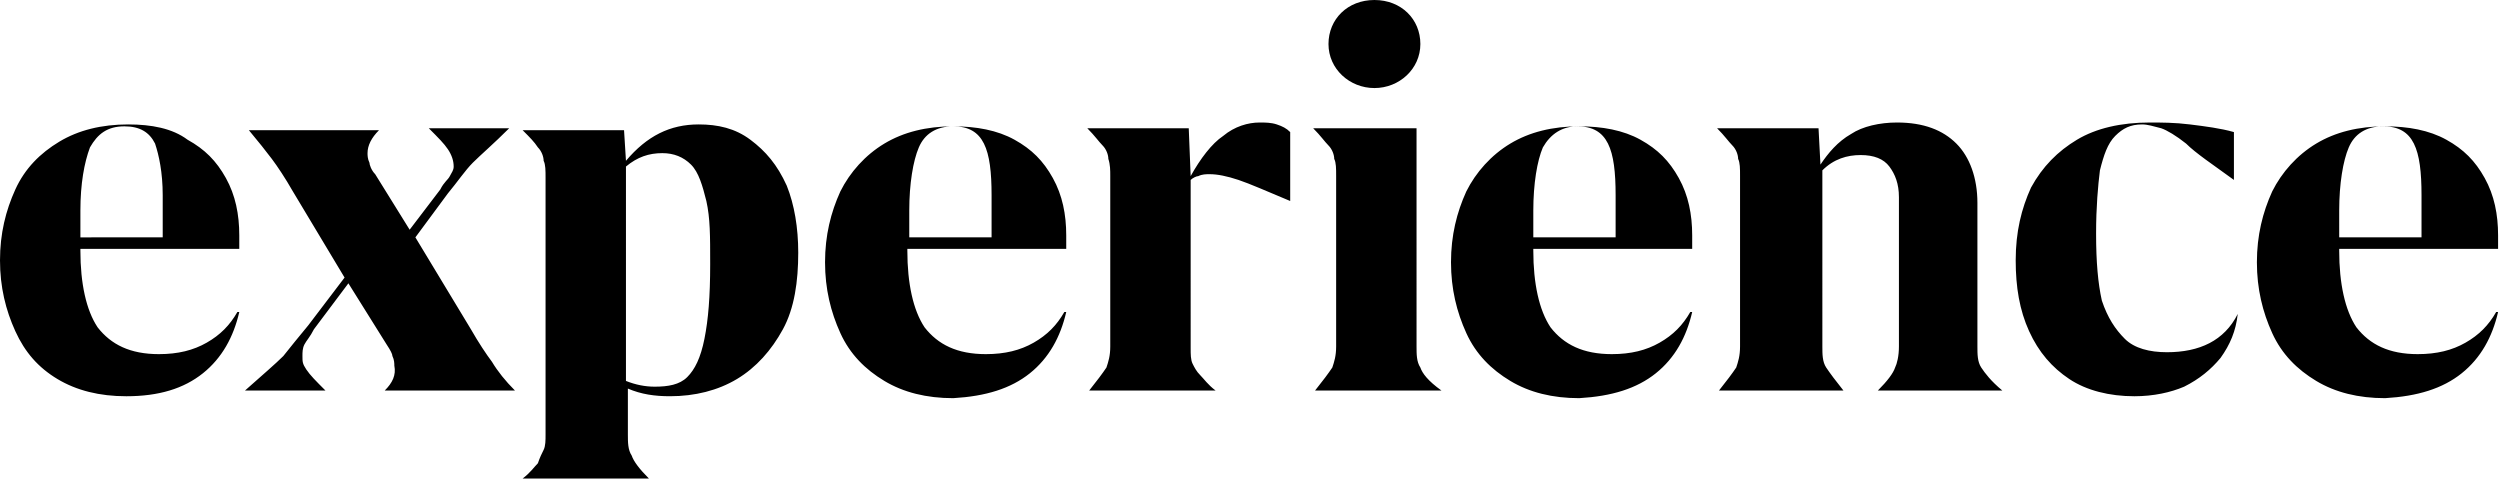 <svg width="130.6" height="25" viewBox="0 0 130.6 25" xmlns="http://www.w3.org/2000/svg">
  <path d="M53.8 19.5c1-.8 1.6-1.9 1.9-3.2h-.1c-.4.7-.9 1.2-1.6 1.6-.7.4-1.5.6-2.5.6-1.5 0-2.5-.5-3.2-1.4-.6-.9-.9-2.3-.9-4V13h8.3v-.7c0-1.1-.2-2.1-.7-3-.5-.9-1.1-1.5-2-2-.9-.5-2-.7-3.2-.7-1.4 0-2.6.3-3.6.9-1 .6-1.8 1.5-2.3 2.5-.5 1.1-.8 2.3-.8 3.7 0 1.4.3 2.6.8 3.7s1.3 1.9 2.3 2.5c1 .6 2.2.9 3.6.9 1.7-.1 3-.5 4-1.3M48 7.7c.3-.7.9-1.1 1.8-1.1.8 0 1.3.3 1.6.9s.4 1.5.4 2.7v2.2h-4.3V11c0-1.4.2-2.6.5-3.3m14.2 1.5l-.1-2.5h-5.3c.4.4.6.7.8.9.2.2.3.5.3.7.1.3.1.6.1.9v8.9c0 .5-.1.8-.2 1.1-.2.3-.5.7-.9 1.2h6.6c-.4-.3-.6-.6-.8-.8s-.3-.4-.4-.6c-.1-.2-.1-.5-.1-.8V9.4c.1-.1.3-.2.4-.2.2-.1.4-.1.6-.1.4 0 .9.1 1.5.3.6.2 1.5.6 2.7 1.1V6.9c-.2-.2-.4-.3-.7-.4-.3-.1-.6-.1-.9-.1-.6 0-1.3.2-1.9.7-.6.4-1.2 1.2-1.7 2.1m12 10c-.2-.3-.2-.7-.2-1.1V6.7h-5.4c.4.4.6.7.8.9.2.2.3.5.3.7.1.2.1.5.1.9v8.9c0 .5-.1.8-.2 1.1-.2.3-.5.7-.9 1.2h6.6c-.7-.5-1-.9-1.1-1.2m12.3.3c1-.8 1.6-1.9 1.9-3.2h-.1c-.4.7-.9 1.2-1.6 1.6-.7.4-1.5.6-2.5.6-1.5 0-2.5-.5-3.2-1.4-.6-.9-.9-2.3-.9-4V13h8.3v-.7c0-1.1-.2-2.1-.7-3s-1.1-1.5-2-2c-.9-.5-2-.7-3.2-.7-1.4 0-2.6.3-3.6.9-1 .6-1.8 1.5-2.3 2.5-.5 1.1-.8 2.3-.8 3.7 0 1.4.3 2.6.8 3.7s1.3 1.9 2.3 2.5c1 .6 2.2.9 3.6.9 1.7-.1 3-.5 4-1.3M80.6 7.7c.4-.7 1-1.1 1.8-1.1s1.3.3 1.6.9c.3.6.4 1.5.4 2.7v2.2h-4.3V11c0-1.4.2-2.6.5-3.3m22.9 11.5c-.2-.3-.2-.7-.2-1.1v-7.5c0-1.3-.4-2.4-1.1-3.1-.7-.7-1.7-1.1-3.1-1.1-.9 0-1.8.2-2.4.6-.7.4-1.2 1-1.6 1.6L95 6.7h-5.3c.4.4.6.7.8.9.2.2.3.5.3.7.1.2.1.5.1.9v8.9c0 .5-.1.8-.2 1.1-.2.3-.5.7-.9 1.2h6.5c-.4-.5-.7-.9-.9-1.2s-.2-.7-.2-1.1V8.9c.6-.6 1.3-.8 2-.8s1.2.2 1.5.6.5.9.5 1.6v7.8c0 .5-.1.9-.2 1.1-.1.3-.4.7-.9 1.2h6.5c-.6-.5-.9-.9-1.1-1.2m13.2-9.8V6.9c-.7-.2-1.5-.3-2.3-.4-.8-.1-1.5-.1-2.1-.1-1.5 0-2.8.3-3.8.9-1 .6-1.8 1.4-2.4 2.5-.5 1.1-.8 2.3-.8 3.8 0 1.4.2 2.6.7 3.7.5 1.1 1.2 1.9 2.1 2.5.9.6 2.1.9 3.4.9 1 0 1.9-.2 2.6-.5.8-.4 1.4-.9 1.9-1.5.5-.7.8-1.4.9-2.3-.7 1.4-2 2-3.7 2-.9 0-1.7-.2-2.2-.7s-.9-1.1-1.2-2c-.2-.9-.3-2-.3-3.5 0-1.4.1-2.5.2-3.3.2-.8.4-1.4.8-1.8.4-.4.8-.6 1.4-.6.3 0 .6.1 1 .2.3.1.8.4 1.3.8.5.5 1.4 1.1 2.5 1.9m11.9 10.1c1-.8 1.6-1.9 1.9-3.2h-.1c-.4.7-.9 1.2-1.6 1.6-.7.4-1.5.6-2.5.6-1.5 0-2.5-.5-3.2-1.4-.6-.9-.9-2.3-.9-4V13h8.3v-.7c0-1.1-.2-2.1-.7-3-.5-.9-1.1-1.5-2-2-.9-.5-2-.7-3.2-.7-1.4 0-2.6.3-3.6.9-1 .6-1.8 1.5-2.3 2.5-.5 1.1-.8 2.3-.8 3.7 0 1.4.3 2.6.8 3.7s1.3 1.9 2.3 2.5c1 .6 2.2.9 3.6.9 1.7-.1 3-.5 4-1.3m-5.9-11.8c.3-.7.9-1.1 1.8-1.1.8 0 1.3.3 1.6.9.3.6.4 1.5.4 2.7v2.2h-4.3V11c0-1.4.2-2.6.5-3.3M10.6 19.5c1-.8 1.6-1.9 1.9-3.2h-.1c-.4.7-.9 1.2-1.6 1.6-.7.4-1.5.6-2.5.6-1.5 0-2.5-.5-3.2-1.4-.6-.9-.9-2.3-.9-4V13h8.3v-.7c0-1.1-.2-2.1-.7-3-.5-.9-1.1-1.5-2-2-.8-.6-1.9-.8-3.1-.8-1.4 0-2.6.3-3.6.9C2.1 8 1.3 8.8.8 9.9.3 11 0 12.2 0 13.6c0 1.4.3 2.6.8 3.7S2 19.2 3 19.8s2.2.9 3.6.9c1.7 0 3-.4 4-1.2zM4.7 7.7c.4-.7.9-1.1 1.8-1.1.8 0 1.3.3 1.6.9.2.6.4 1.5.4 2.7v2.2H4.2V11c0-1.4.2-2.5.5-3.3zm15.4 12.7h6.8c-.5-.5-.9-1-1.2-1.5-.3-.4-.7-1-1.1-1.7l-2.9-4.8 1.7-2.3c.5-.6.9-1.2 1.3-1.6.4-.4 1.1-1 1.9-1.8h-4.2c.5.5.8.8 1 1.1.2.3.3.6.3.9 0 .2-.1.3-.2.5s-.3.3-.5.7L21.4 12l-1.8-2.9c-.2-.2-.3-.5-.3-.6-.1-.2-.1-.4-.1-.5 0-.4.2-.8.6-1.2H13c.5.6.9 1.1 1.2 1.5.3.4.7 1 1.1 1.7l2.7 4.5-1.9 2.5c-.5.6-.9 1.1-1.3 1.6-.4.4-1.1 1-2 1.8H17c-.5-.5-.8-.8-1-1.1-.2-.3-.2-.4-.2-.7 0-.2 0-.4.1-.6.1-.2.3-.4.5-.8l1.8-2.4 2 3.2c.2.3.3.5.3.6.1.2.1.4.1.5.1.5-.1.9-.5 1.3zM39.2 7.3c-.8-.6-1.7-.8-2.7-.8-1.5 0-2.7.6-3.8 1.9l-.1-1.6h-5.3c.4.4.6.6.8.9.2.2.3.5.3.7.1.2.1.5.1.9v13.4c0 .3 0 .6-.1.8-.1.2-.2.4-.3.7-.2.2-.4.5-.8.8h6.6c-.5-.5-.8-.9-.9-1.2-.2-.3-.2-.7-.2-1.1v-2.4c.7.3 1.4.4 2.2.4 1.3 0 2.5-.3 3.5-.9 1-.6 1.8-1.5 2.4-2.6.6-1.1.8-2.5.8-4 0-1.3-.2-2.5-.6-3.5-.5-1.1-1.1-1.8-1.9-2.4zm-3.3 12.4c-.4.4-1 .5-1.7.5-.5 0-1-.1-1.5-.3V8.7c.6-.5 1.2-.7 1.9-.7.6 0 1.1.2 1.5.6.4.4.6 1.1.8 1.9.2.9.2 1.8.2 3.3 0 1.7-.1 2.9-.3 3.9-.2 1-.5 1.6-.9 2zM71.8 4.6c1.3 0 2.4-1 2.4-2.3S73.2 0 71.8 0s-2.4 1-2.4 2.3 1.1 2.3 2.4 2.3"/>
</svg>
